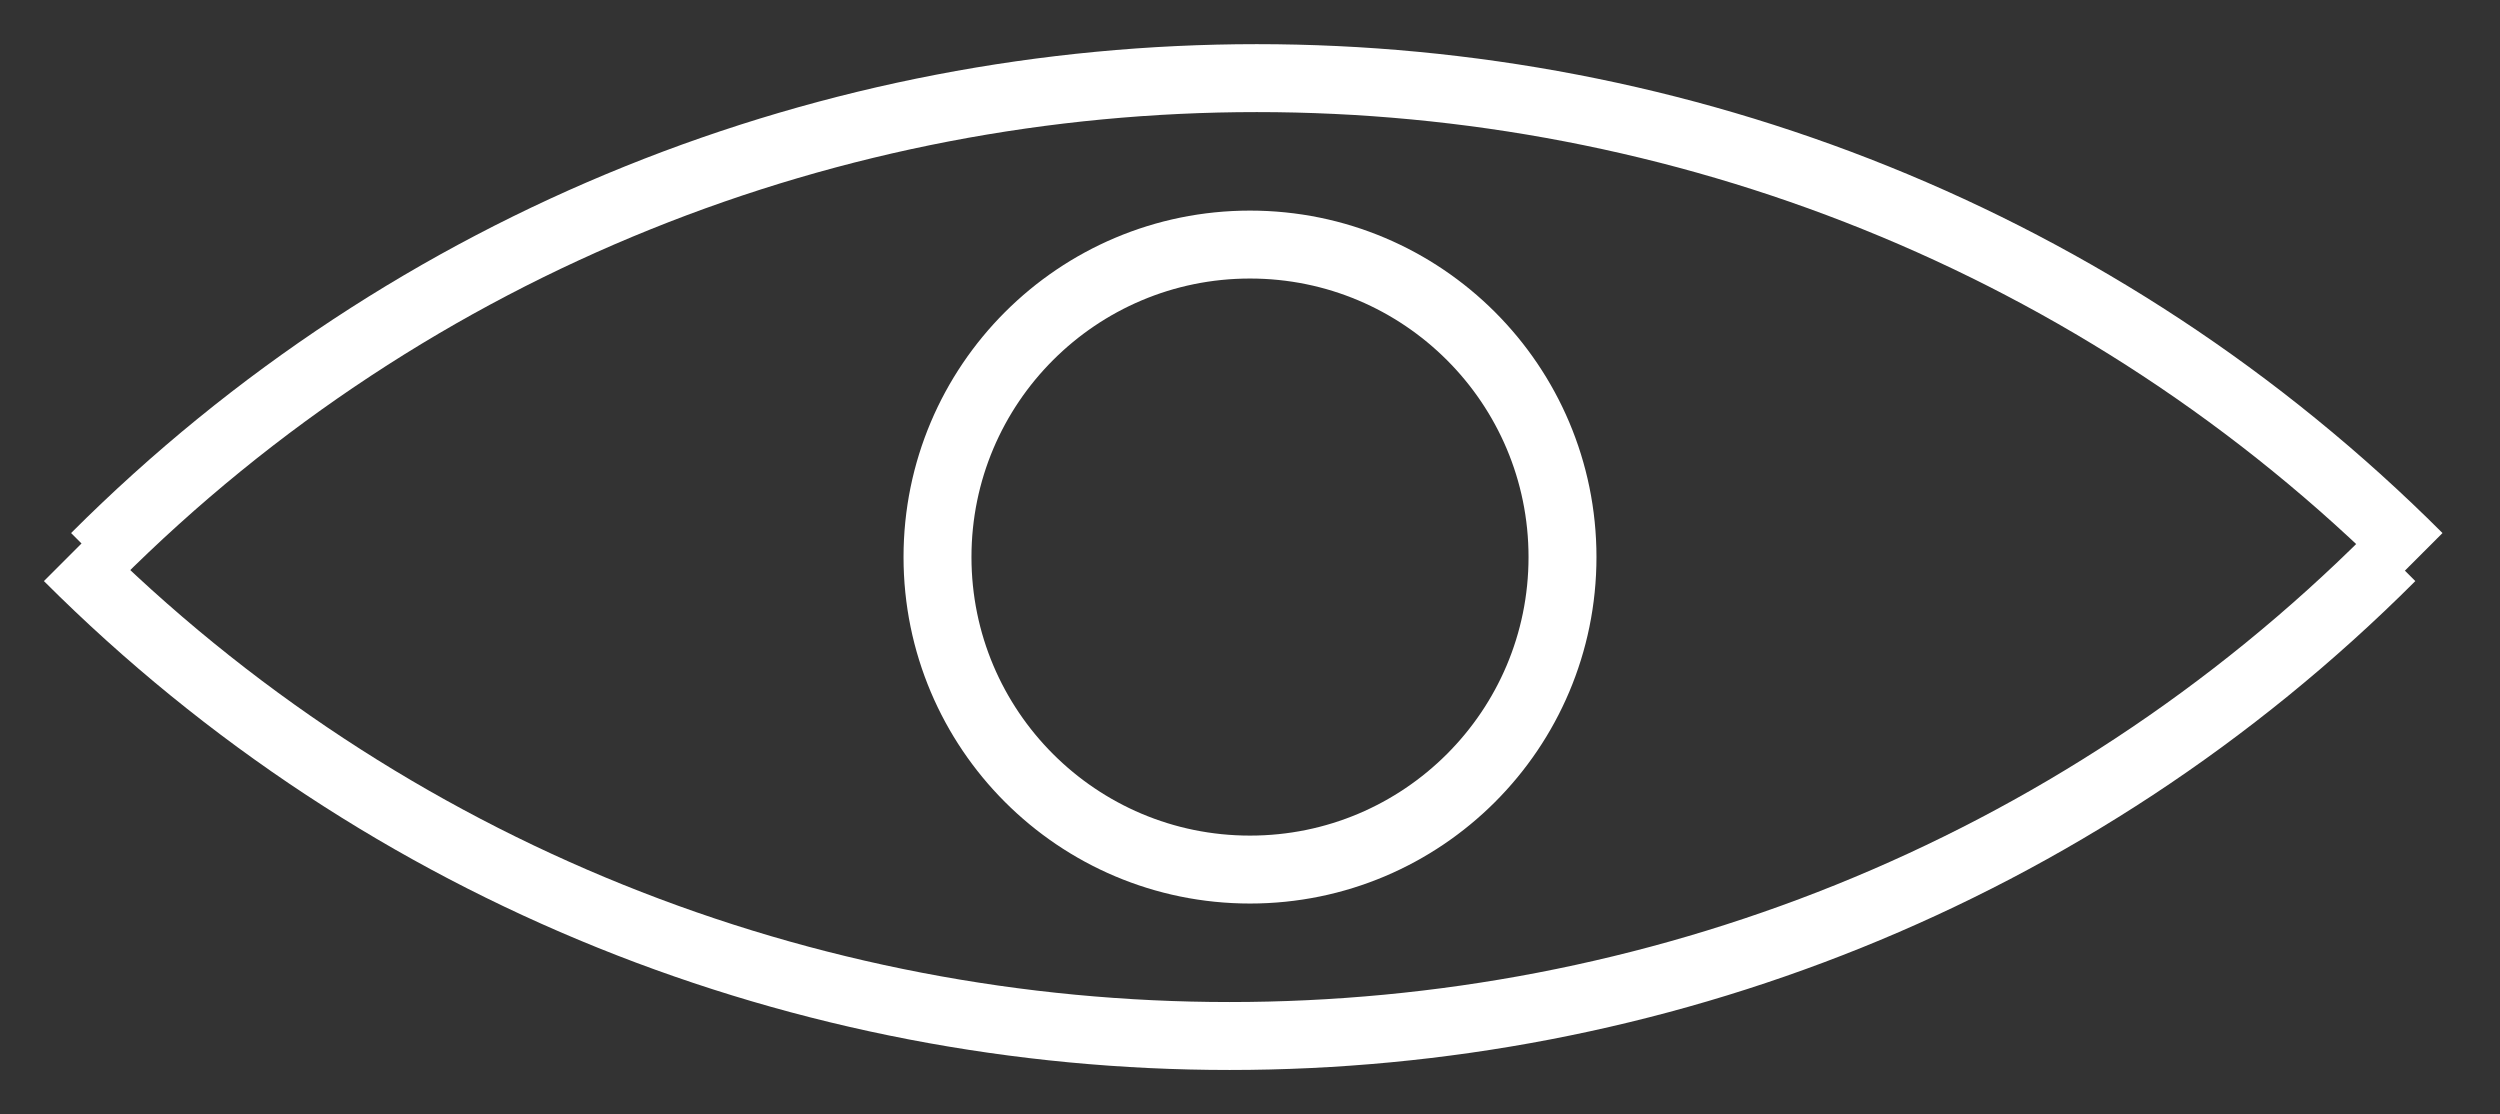 <?xml version="1.0" encoding="utf-8"?>
<!-- Generator: Adobe Illustrator 26.0.1, SVG Export Plug-In . SVG Version: 6.00 Build 0)  -->
<svg version="1.1" id="Layer_1" xmlns="http://www.w3.org/2000/svg" xmlns:xlink="http://www.w3.org/1999/xlink" x="0px" y="0px"
	 viewBox="0 0 18.4 8.2" style="enable-background:new 0 0 18.4 8.2;" xml:space="preserve">
<rect x="0" y="0" width="18.4" height="8.2" fill="#333333" stroke="none"/>
<style type="text/css">
	.st0{fill:none;stroke:#FFFFFF;stroke-width:0.5;stroke-miterlimit:10;}
</style>
<path class="st0" d="M0.7,4.1c4.7-4.7,12.4-4.7,17.1,0"/>
<path class="st0" d="M17.6,4.1c-4.7,4.7-12.4,4.7-17.1,0"/>
<circle class="st0" cx="9.2" cy="4.1" r="2.3"/>
</svg>

